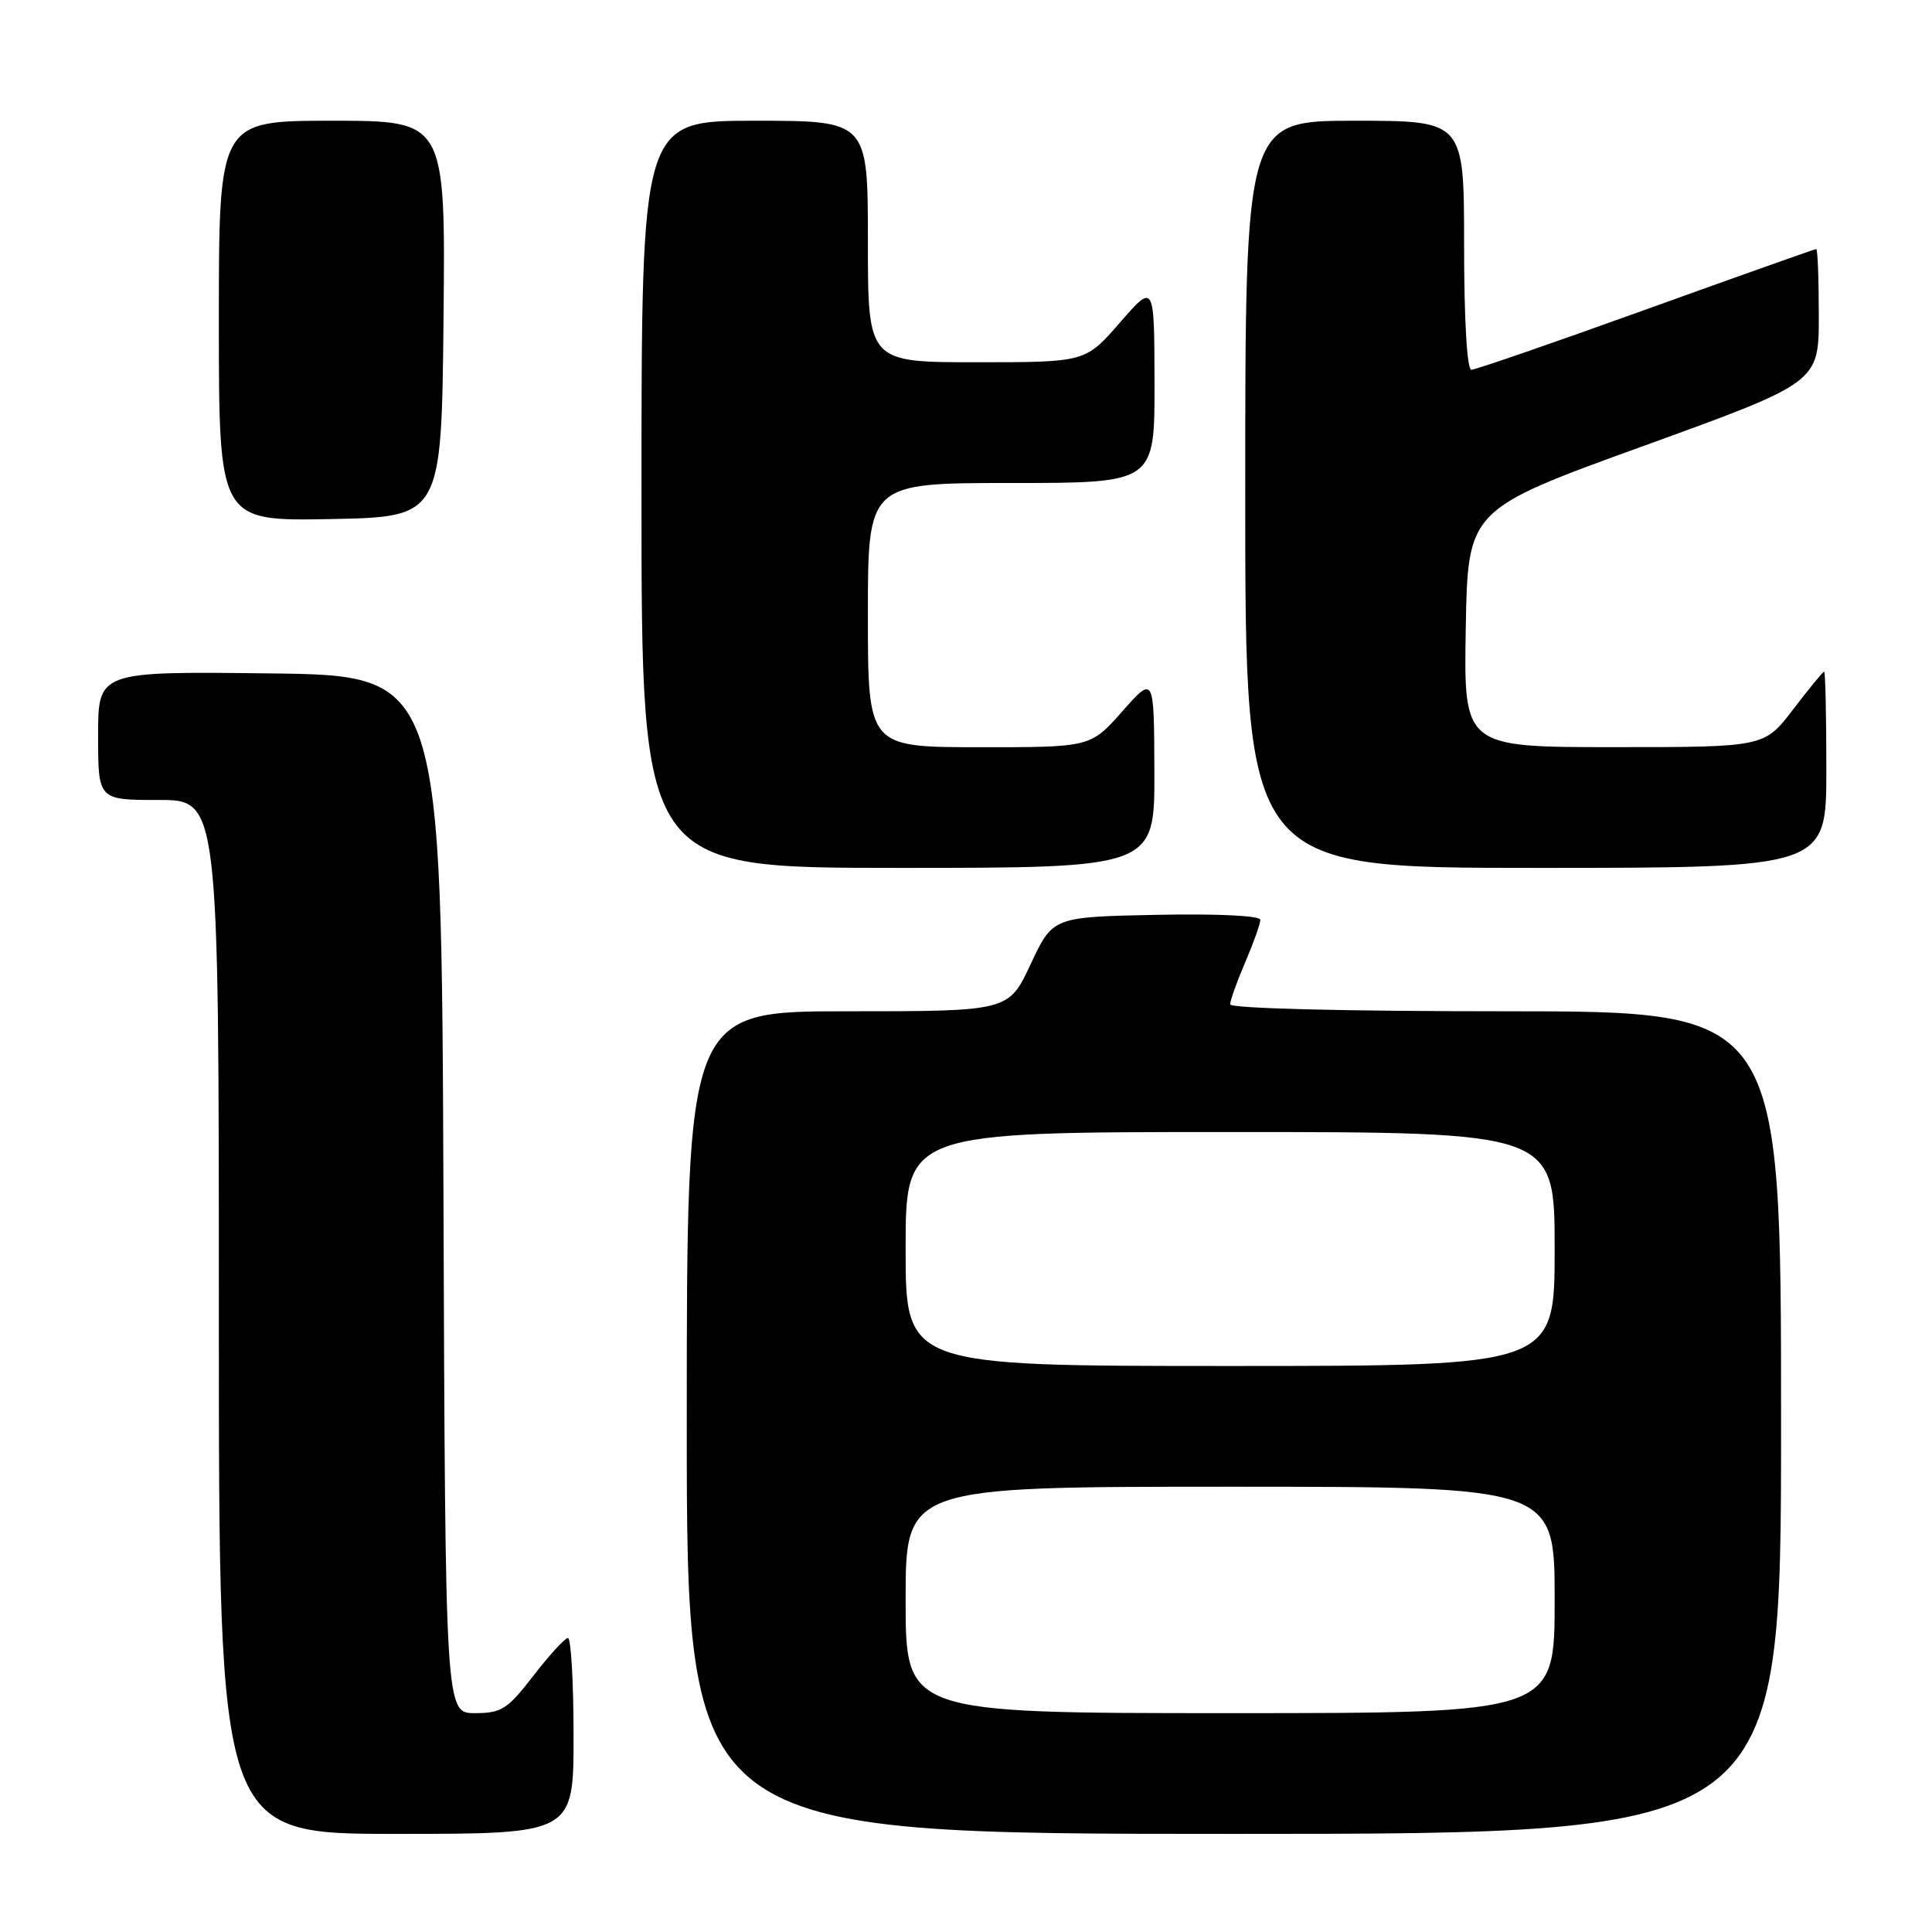 <?xml version="1.0" encoding="UTF-8" standalone="no"?>
<!DOCTYPE svg PUBLIC "-//W3C//DTD SVG 1.1//EN" "http://www.w3.org/Graphics/SVG/1.1/DTD/svg11.dtd" >
<svg xmlns="http://www.w3.org/2000/svg" xmlns:xlink="http://www.w3.org/1999/xlink" version="1.1" viewBox="0 0 256 256">
 <g >
 <path fill="currentColor"
d=" M 76.00 230.00 C 76.00 222.85 75.66 217.02 75.25 217.04 C 74.84 217.07 72.78 219.32 70.68 222.04 C 67.25 226.49 66.45 227.00 62.93 227.00 C 59.01 227.00 59.01 227.00 58.76 158.25 C 58.50 89.50 58.50 89.50 35.75 89.23 C 13.00 88.96 13.00 88.96 13.00 97.48 C 13.00 106.00 13.00 106.00 21.00 106.00 C 29.00 106.00 29.00 106.00 29.00 174.50 C 29.00 243.00 29.00 243.00 52.50 243.00 C 76.00 243.00 76.00 243.00 76.00 230.00 Z  M 236.00 188.50 C 236.00 134.00 236.00 134.00 199.50 134.00 C 178.03 134.00 163.00 133.62 163.00 133.08 C 163.00 132.58 163.90 130.07 165.00 127.50 C 166.10 124.93 167.00 122.41 167.00 121.89 C 167.00 121.33 161.42 121.06 153.25 121.22 C 139.50 121.50 139.50 121.50 136.57 127.75 C 133.65 134.00 133.65 134.00 112.32 134.00 C 91.00 134.00 91.00 134.00 91.00 188.50 C 91.00 243.00 91.00 243.00 163.50 243.00 C 236.00 243.00 236.00 243.00 236.00 188.50 Z  M 152.96 102.25 C 152.92 89.50 152.92 89.50 148.71 94.26 C 144.50 99.02 144.50 99.02 129.75 99.01 C 115.00 99.00 115.00 99.00 115.00 81.50 C 115.00 64.00 115.00 64.00 134.00 64.00 C 153.00 64.00 153.00 64.00 152.98 50.75 C 152.95 37.50 152.95 37.50 148.39 42.75 C 143.82 48.00 143.82 48.00 129.41 48.00 C 115.00 48.00 115.00 48.00 115.00 32.00 C 115.00 16.00 115.00 16.00 100.00 16.00 C 85.00 16.00 85.00 16.00 85.00 65.50 C 85.00 115.00 85.00 115.00 119.00 115.00 C 153.00 115.00 153.00 115.00 152.96 102.25 Z  M 242.00 102.00 C 242.00 94.85 241.87 89.00 241.71 89.00 C 241.54 89.00 239.70 91.25 237.60 94.00 C 233.78 99.00 233.78 99.00 213.87 99.00 C 193.95 99.00 193.95 99.00 194.22 83.26 C 194.50 67.52 194.50 67.52 217.75 59.10 C 241.00 50.68 241.00 50.68 241.00 41.84 C 241.00 36.98 240.85 33.00 240.66 33.00 C 240.48 33.00 230.33 36.60 218.12 41.00 C 205.91 45.40 195.49 49.00 194.96 49.00 C 194.39 49.00 194.00 42.39 194.00 32.50 C 194.00 16.00 194.00 16.00 179.50 16.00 C 165.00 16.00 165.00 16.00 165.00 65.50 C 165.00 115.00 165.00 115.00 203.50 115.00 C 242.00 115.00 242.00 115.00 242.00 102.00 Z  M 58.77 42.25 C 59.03 16.00 59.03 16.00 44.02 16.00 C 29.00 16.00 29.00 16.00 29.00 42.53 C 29.00 69.05 29.00 69.05 43.75 68.78 C 58.50 68.50 58.50 68.50 58.77 42.25 Z  M 120.00 212.00 C 120.00 197.00 120.00 197.00 163.00 197.00 C 206.00 197.00 206.00 197.00 206.00 212.00 C 206.00 227.00 206.00 227.00 163.00 227.00 C 120.00 227.00 120.00 227.00 120.00 212.00 Z  M 120.00 165.50 C 120.00 150.00 120.00 150.00 163.00 150.00 C 206.00 150.00 206.00 150.00 206.00 165.50 C 206.00 181.00 206.00 181.00 163.00 181.00 C 120.00 181.00 120.00 181.00 120.00 165.50 Z "/>
</g>
</svg>